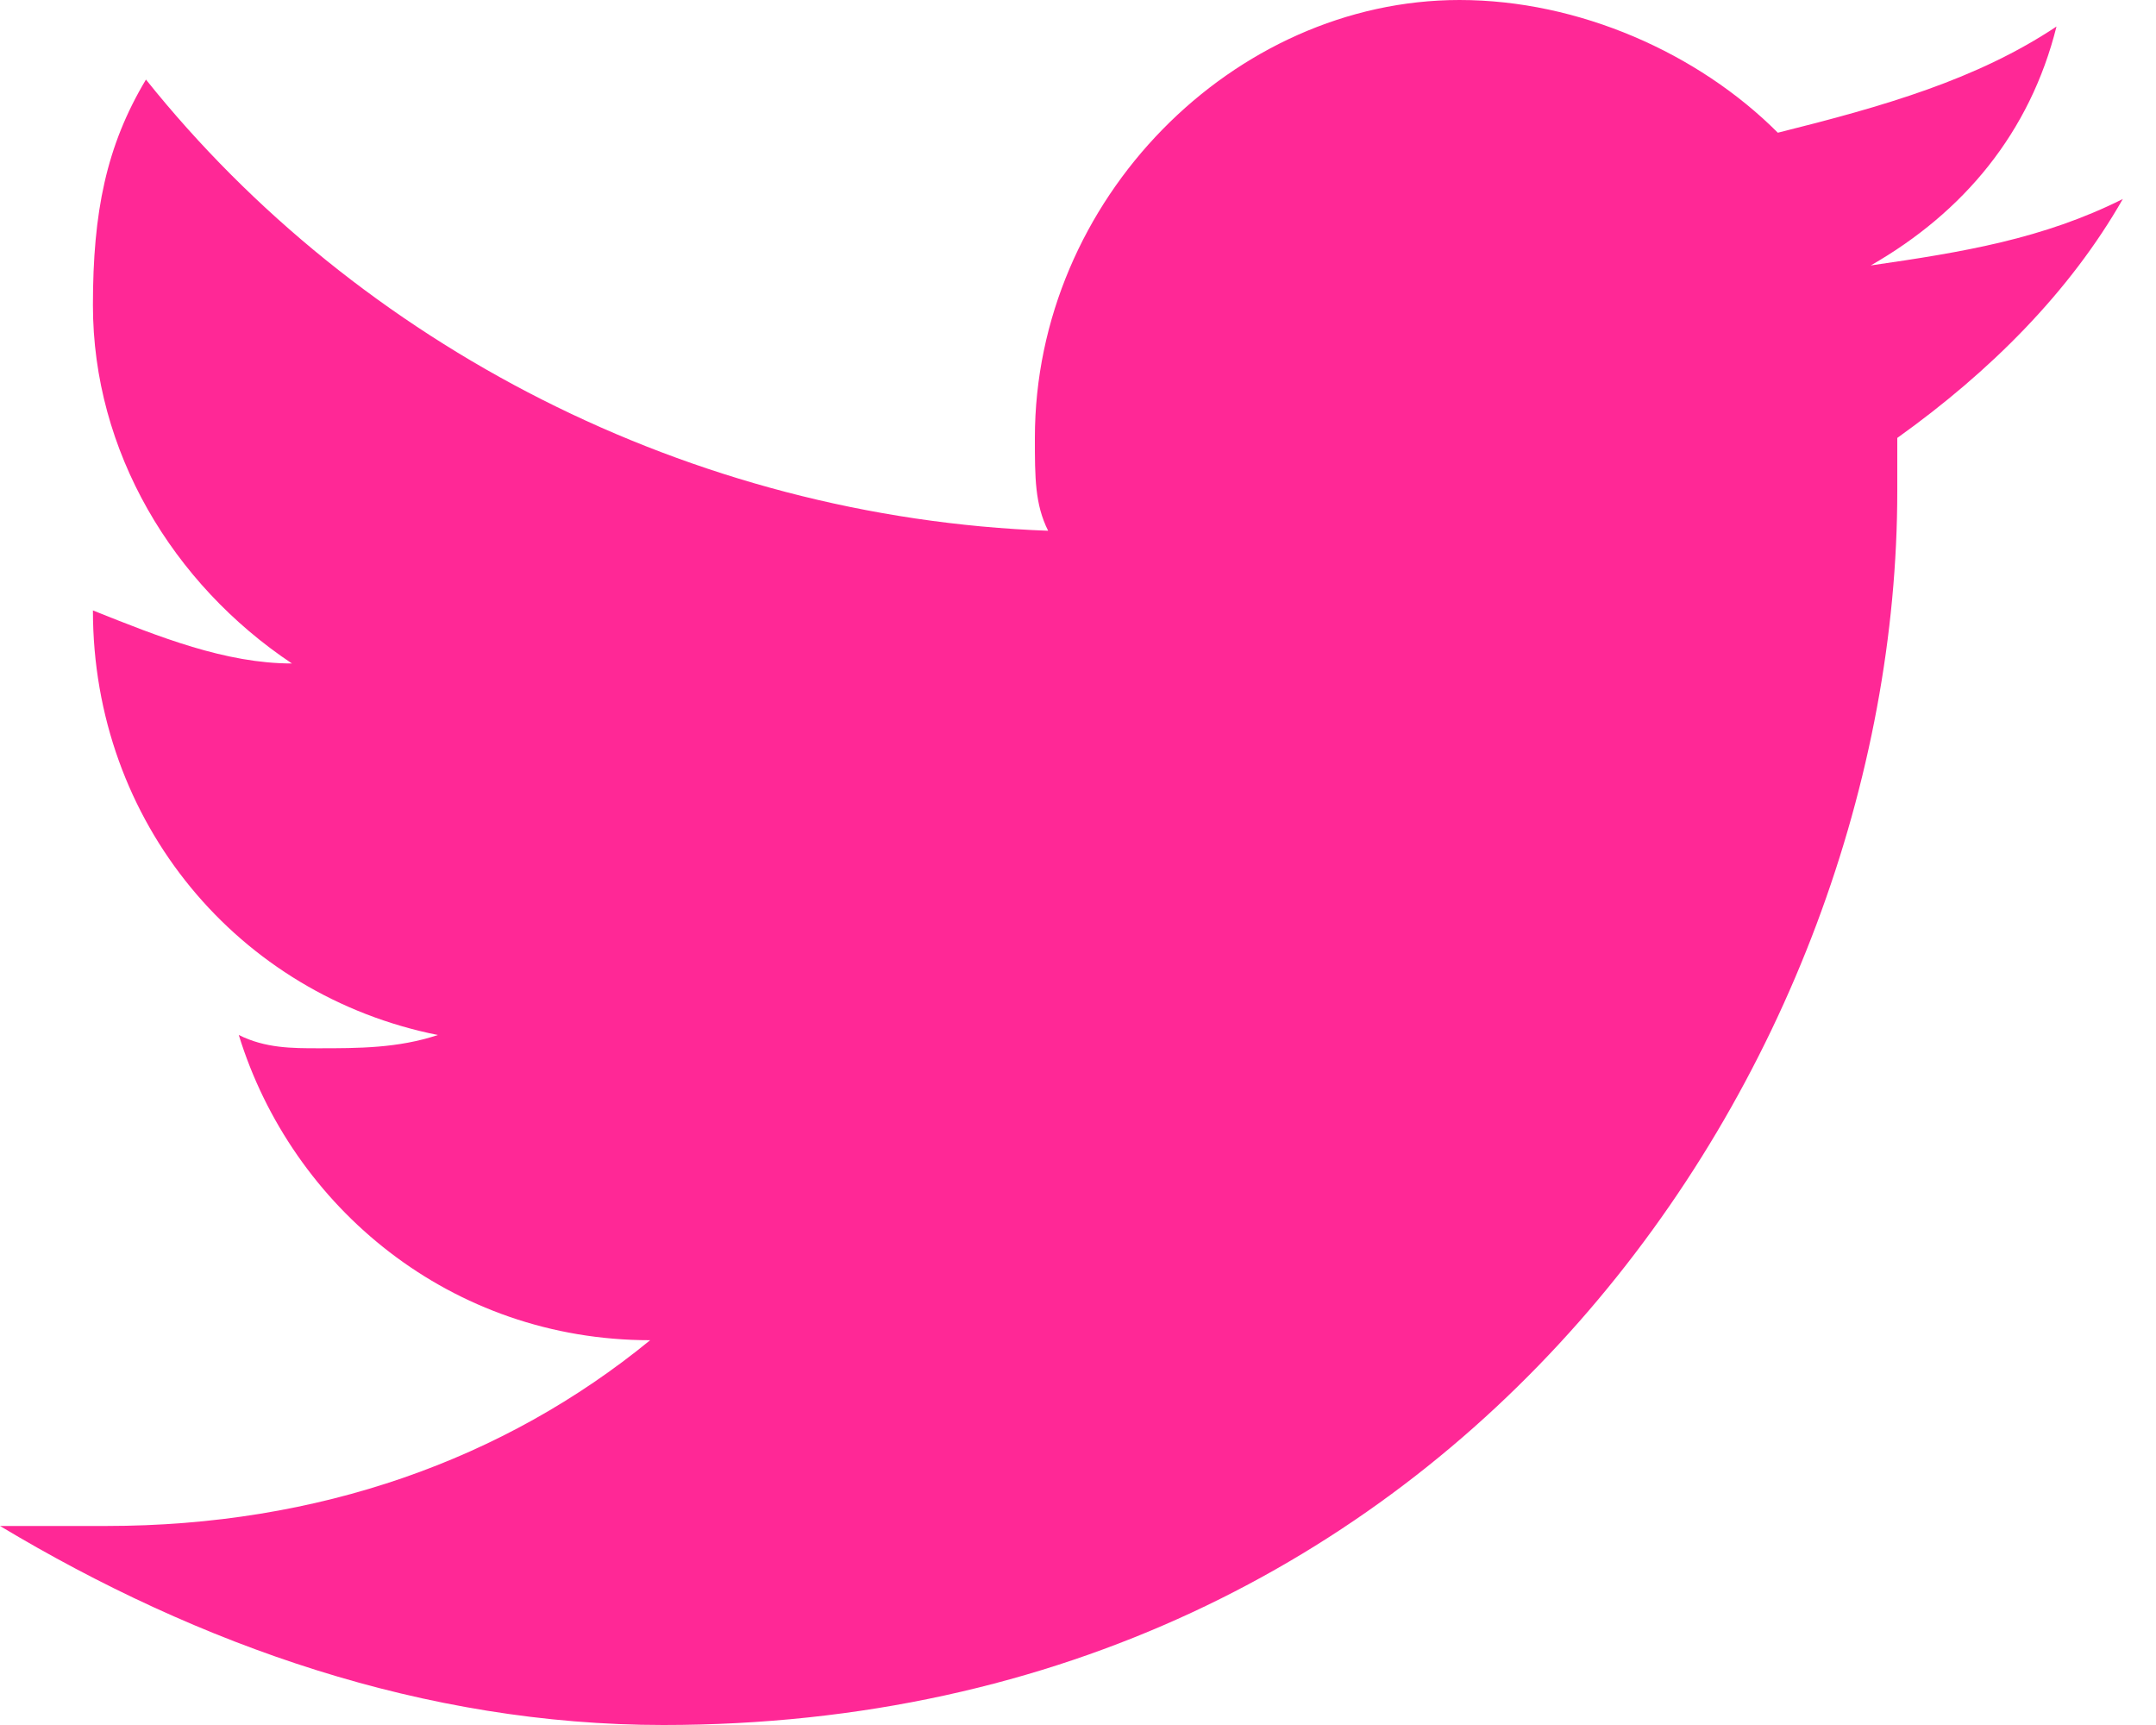 <svg width="20" height="16" viewBox="0 0 20 16" fill="none" xmlns="http://www.w3.org/2000/svg">
    <path
        d="M19.692 1.846C18.954 2.215 18.215 2.338 17.354 2.462C18.215 1.969 18.831 1.231 19.077 0.246C18.338 0.738 17.477 0.985 16.492 1.231C15.754 0.492 14.646 0 13.539 0C11.446 0 9.6 1.846 9.6 4.062C9.6 4.431 9.6 4.677 9.723 4.923C6.4 4.8 3.323 3.2 1.354 0.738C0.985 1.354 0.862 1.969 0.862 2.831C0.862 4.185 1.6 5.415 2.708 6.154C2.092 6.154 1.477 5.908 0.862 5.662C0.862 7.631 2.215 9.231 4.062 9.6C3.692 9.723 3.323 9.723 2.954 9.723C2.708 9.723 2.462 9.723 2.215 9.6C2.708 11.2 4.185 12.431 6.031 12.431C4.677 13.539 2.954 14.154 0.985 14.154C0.615 14.154 0.369 14.154 0 14.154C1.846 15.261 3.938 16 6.154 16C13.539 16 17.6 9.846 17.6 4.554C17.6 4.431 17.6 4.185 17.6 4.062C18.462 3.446 19.2 2.708 19.692 1.846Z"
        fill="#FF2896" />
</svg>